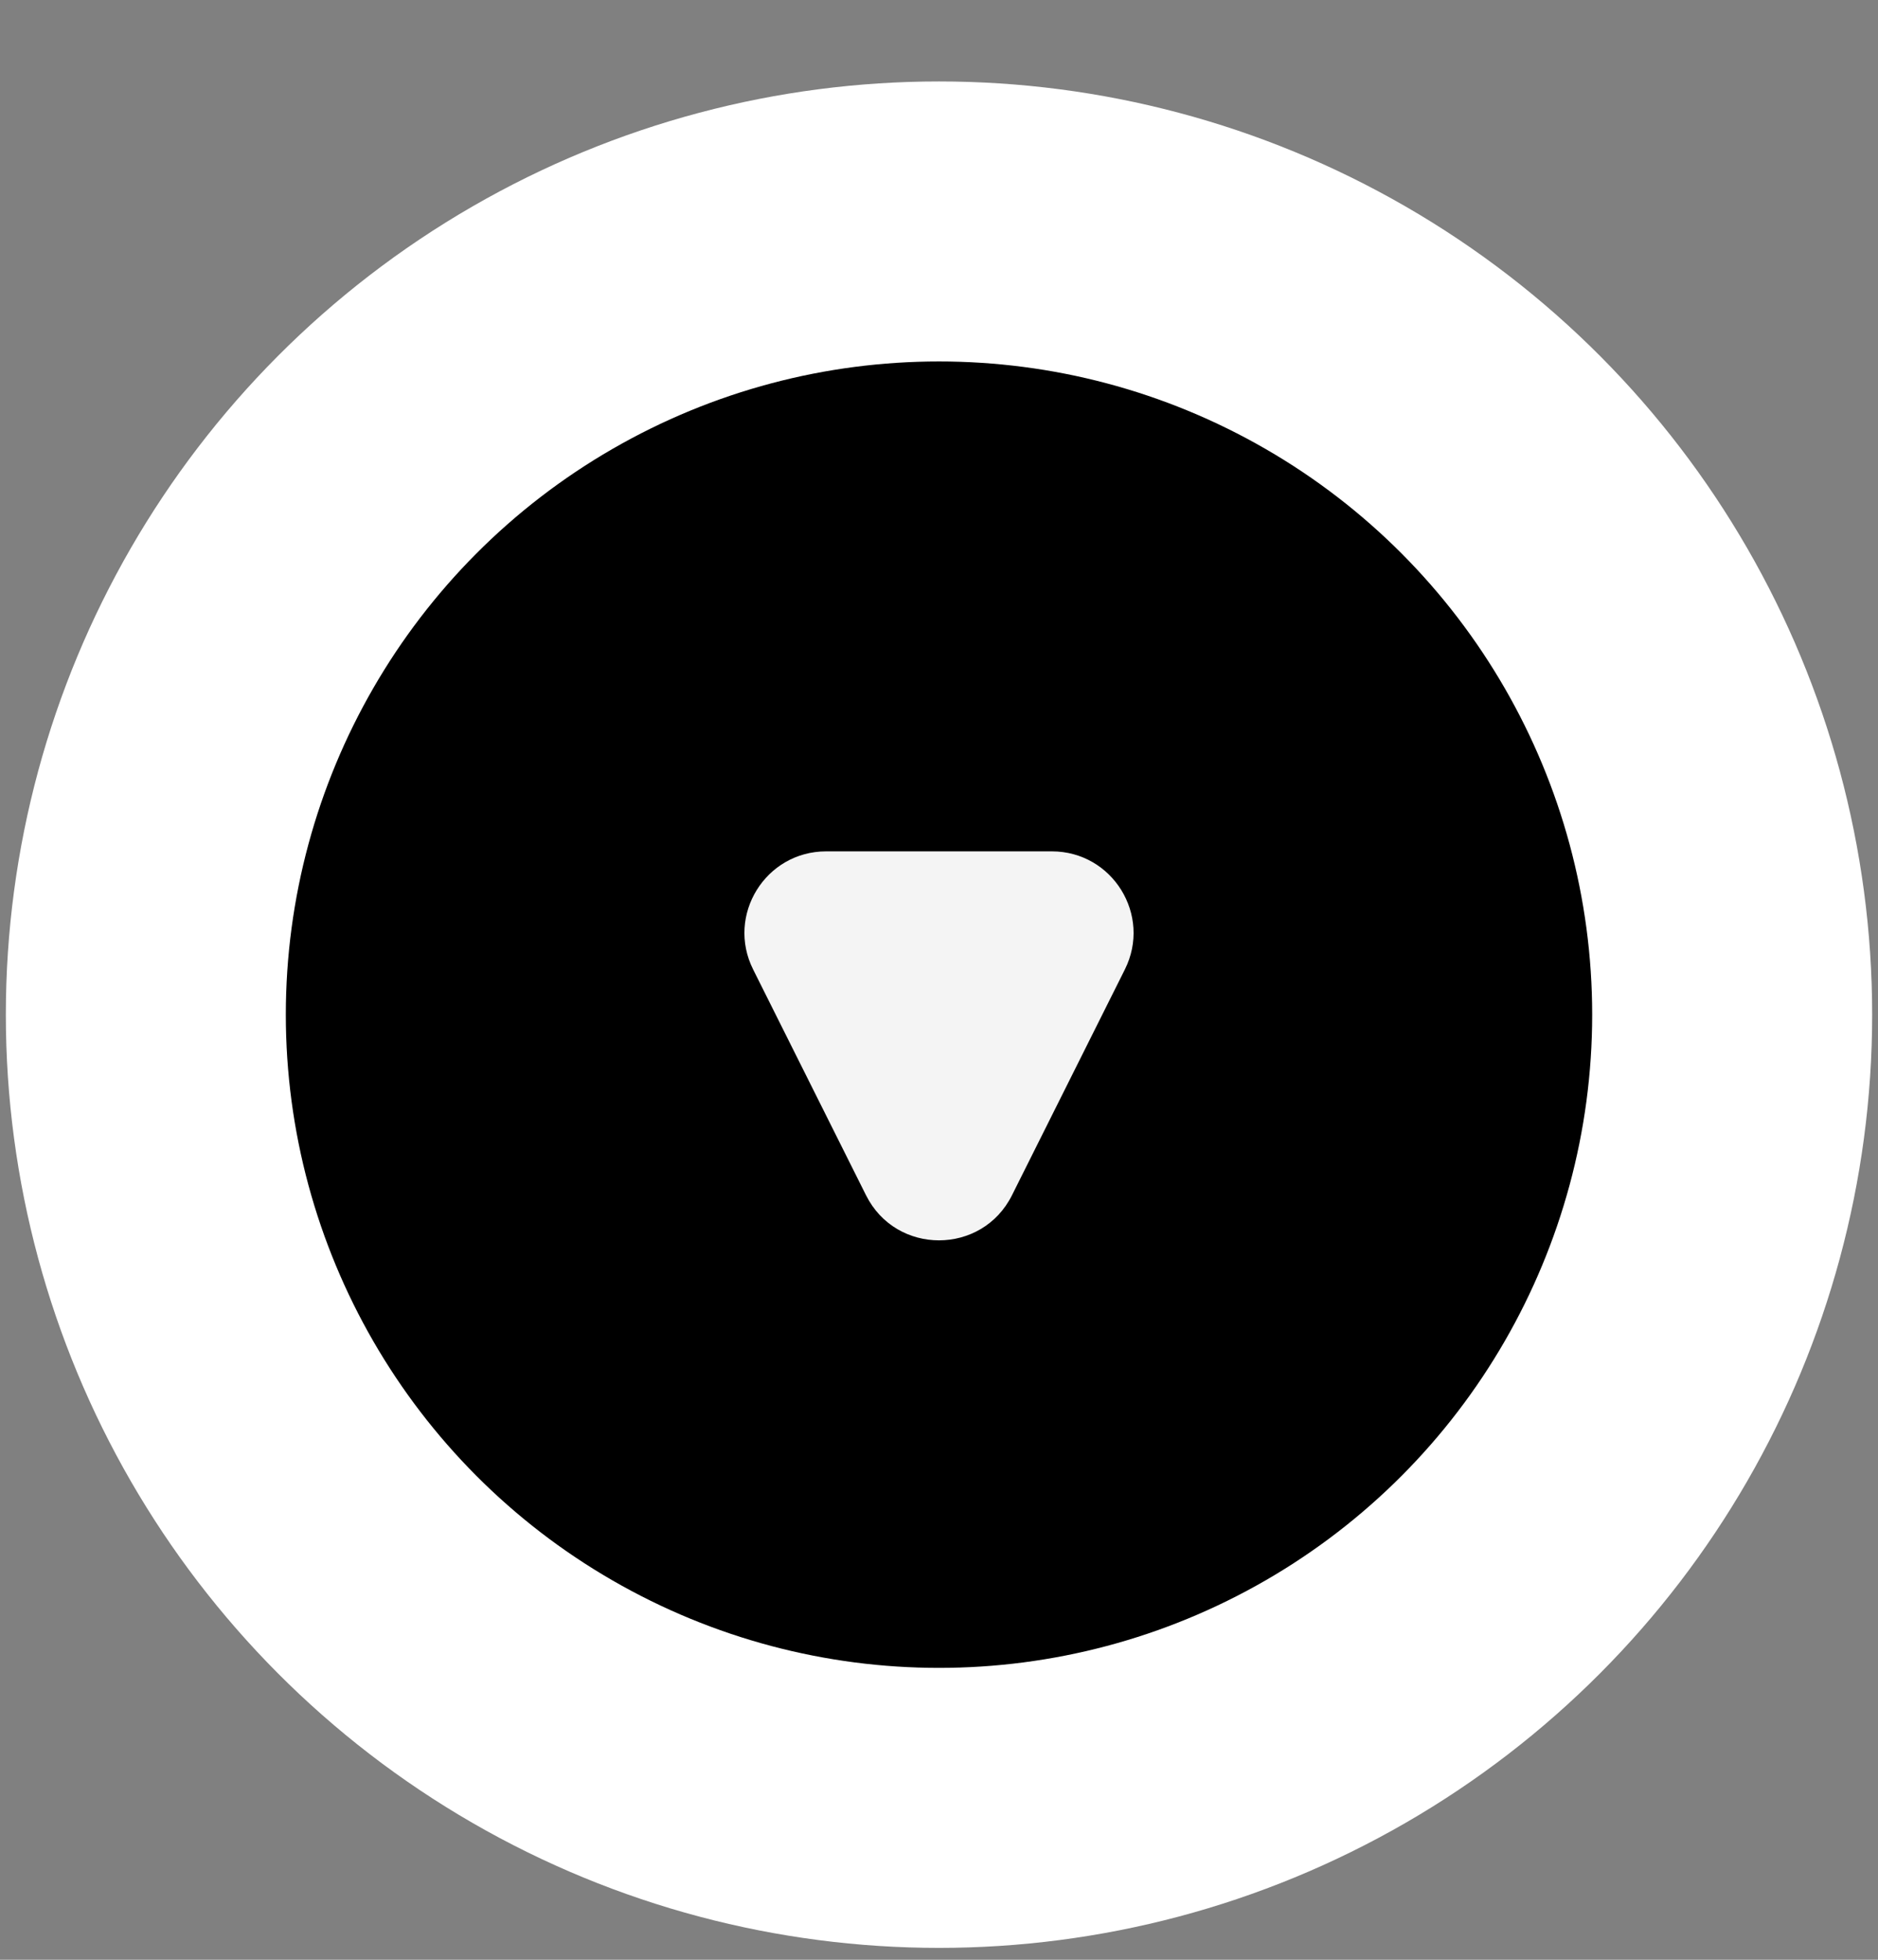 <svg width="23" height="24" viewBox="0 0 23 24" fill="none" xmlns="http://www.w3.org/2000/svg">
<rect x="0" y="0" width="23" height="24" fill="#808080" stroke="none"/>
<circle cx="11.5" cy="12.426" r="9.714" fill="black" stroke="white" stroke-width="3.429"/>
<path fill-rule="evenodd" clip-rule="evenodd" d="M12.394 14.637C12.026 15.374 10.974 15.374 10.606 14.637L9.224 11.873C8.891 11.208 9.375 10.426 10.118 10.426H12.882C13.625 10.426 14.109 11.208 13.776 11.873L12.394 14.637Z" fill="#F4F4F4"/>
</svg>
